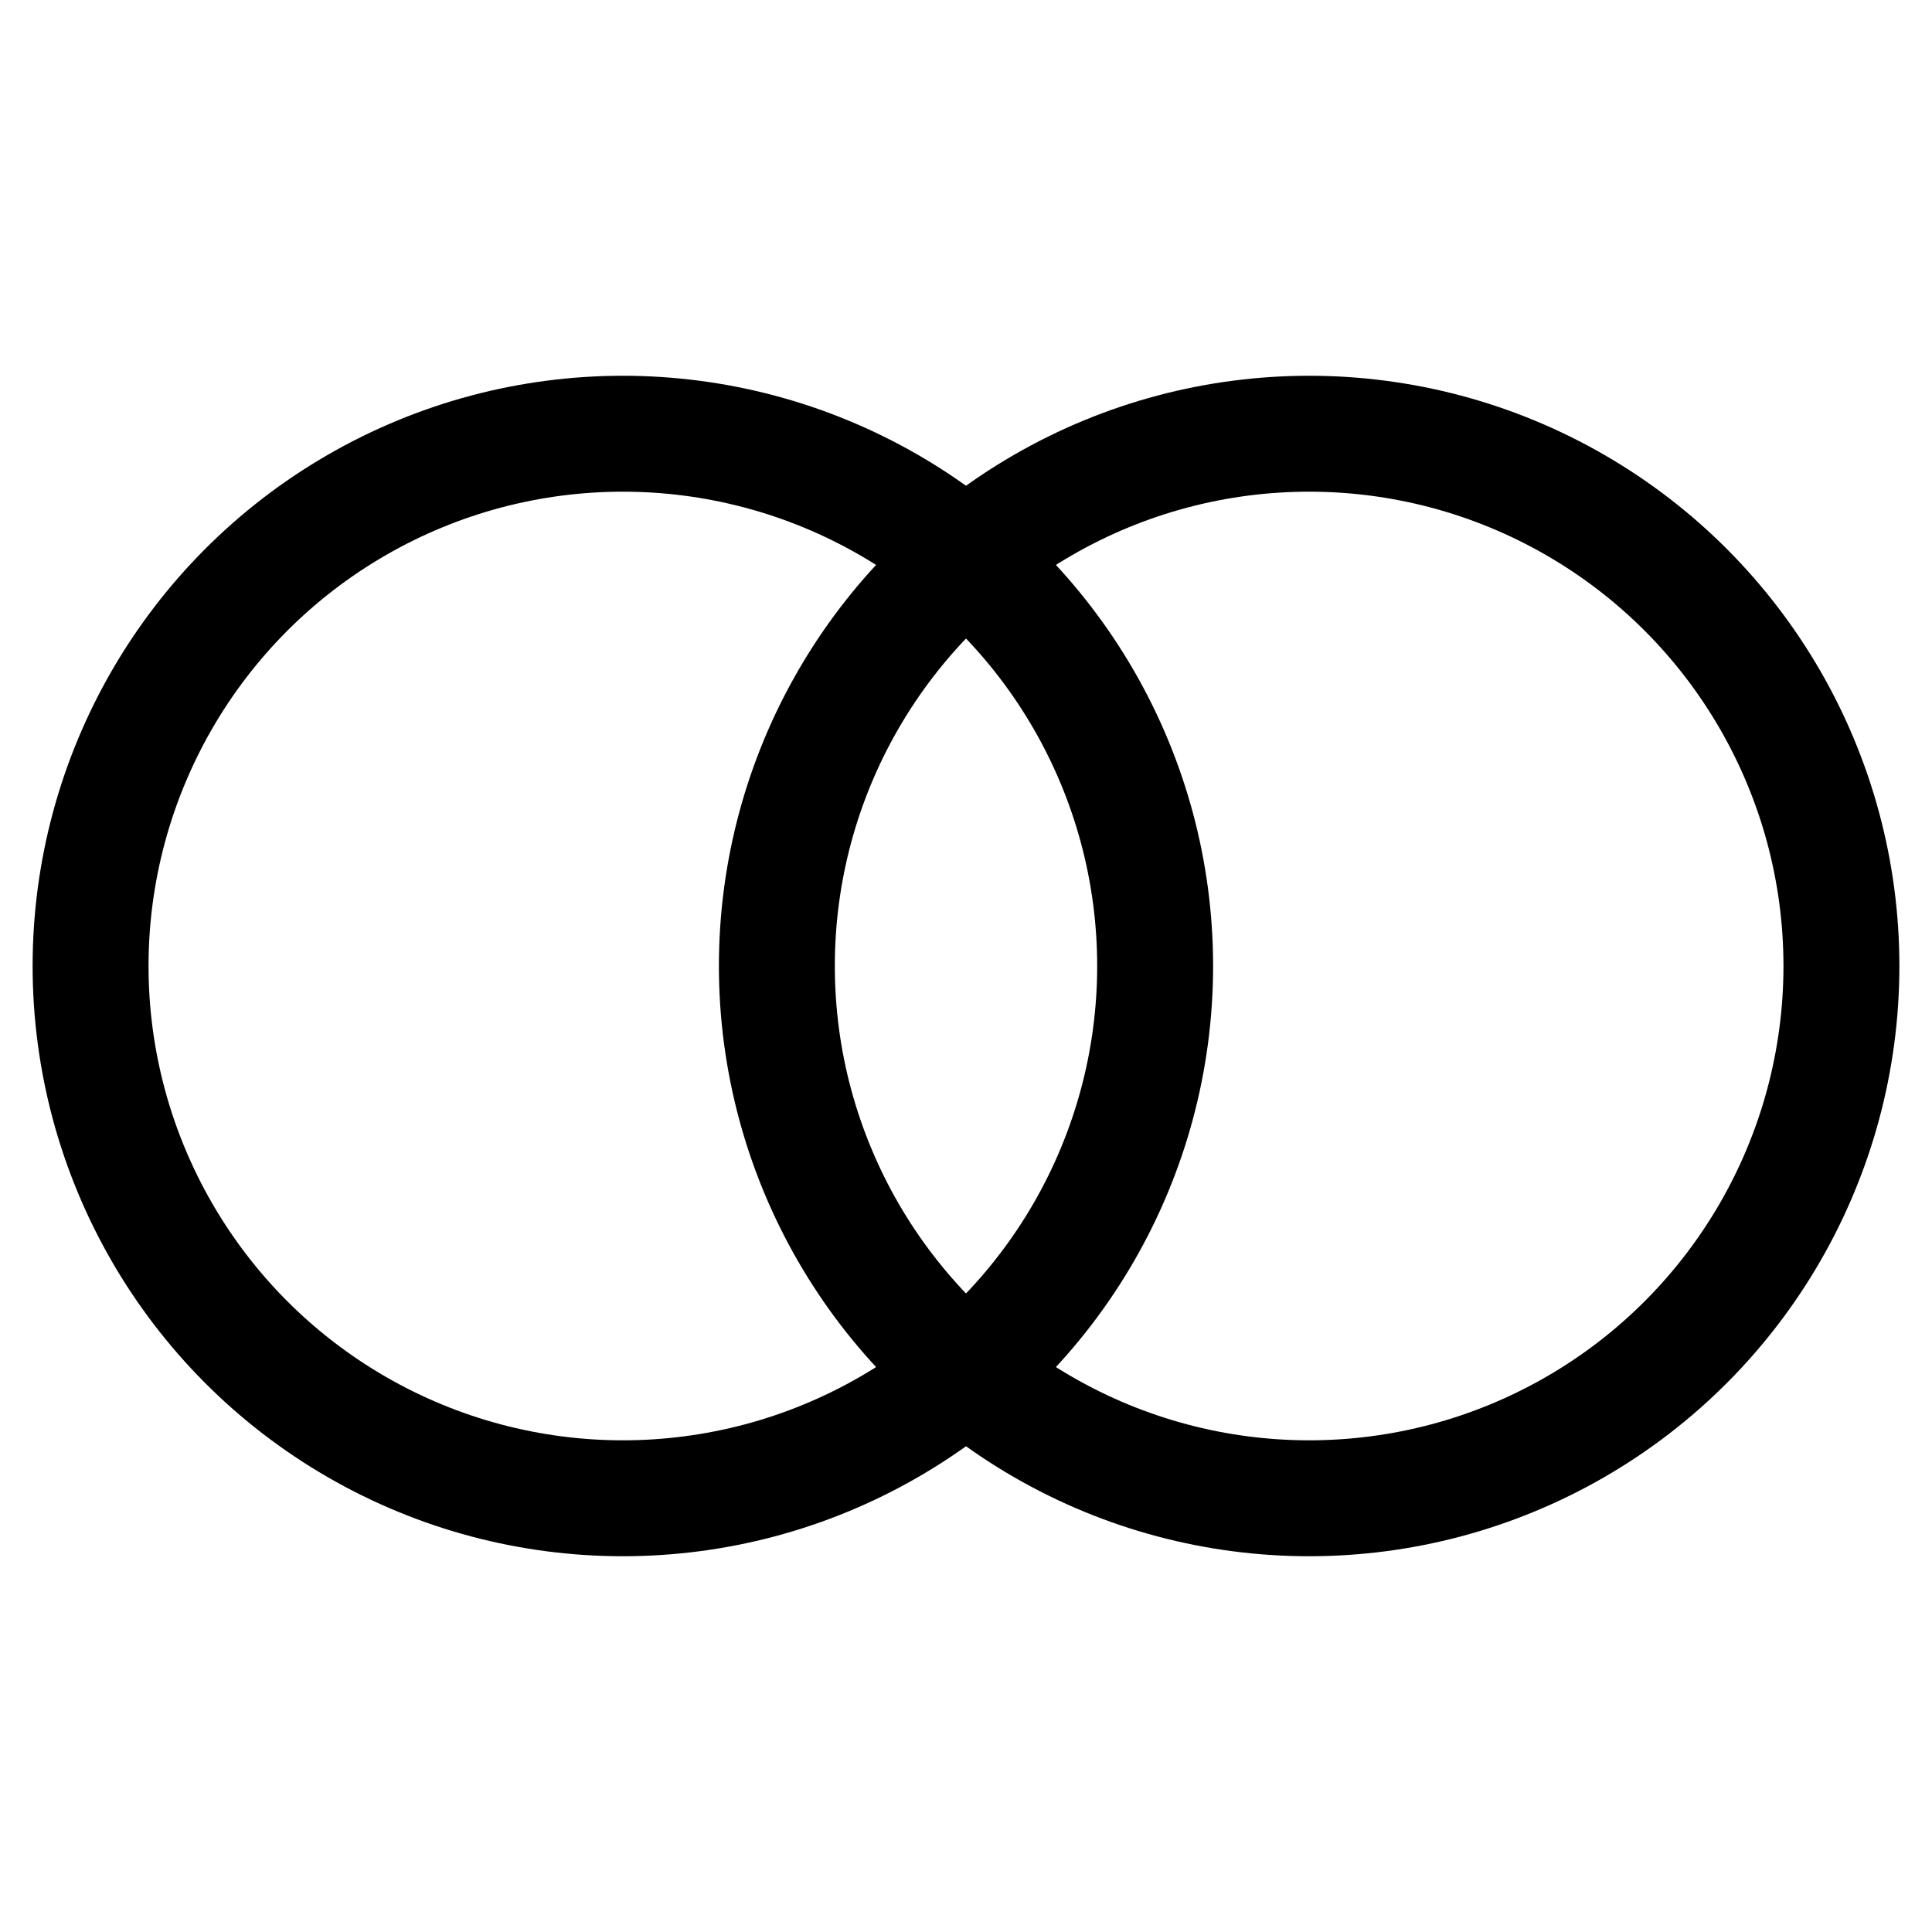 <?xml version="1.0" encoding="utf-8"?>
<svg viewBox="0 0 500 500" xmlns="http://www.w3.org/2000/svg">
  <g transform="matrix(1, 0, 0, 1, -0.671, -59.954)">
    <ellipse style="fill: none; stroke: rgb(0, 0, 0); stroke-width: 30px;" cx="161.866" cy="309.954" rx="137.754" ry="137.754"/>
    <ellipse style="fill: none; stroke: rgb(0, 0, 0); stroke-width: 30px;" cx="339.477" cy="309.954" rx="137.754" ry="137.754"/>
  </g>
</svg>